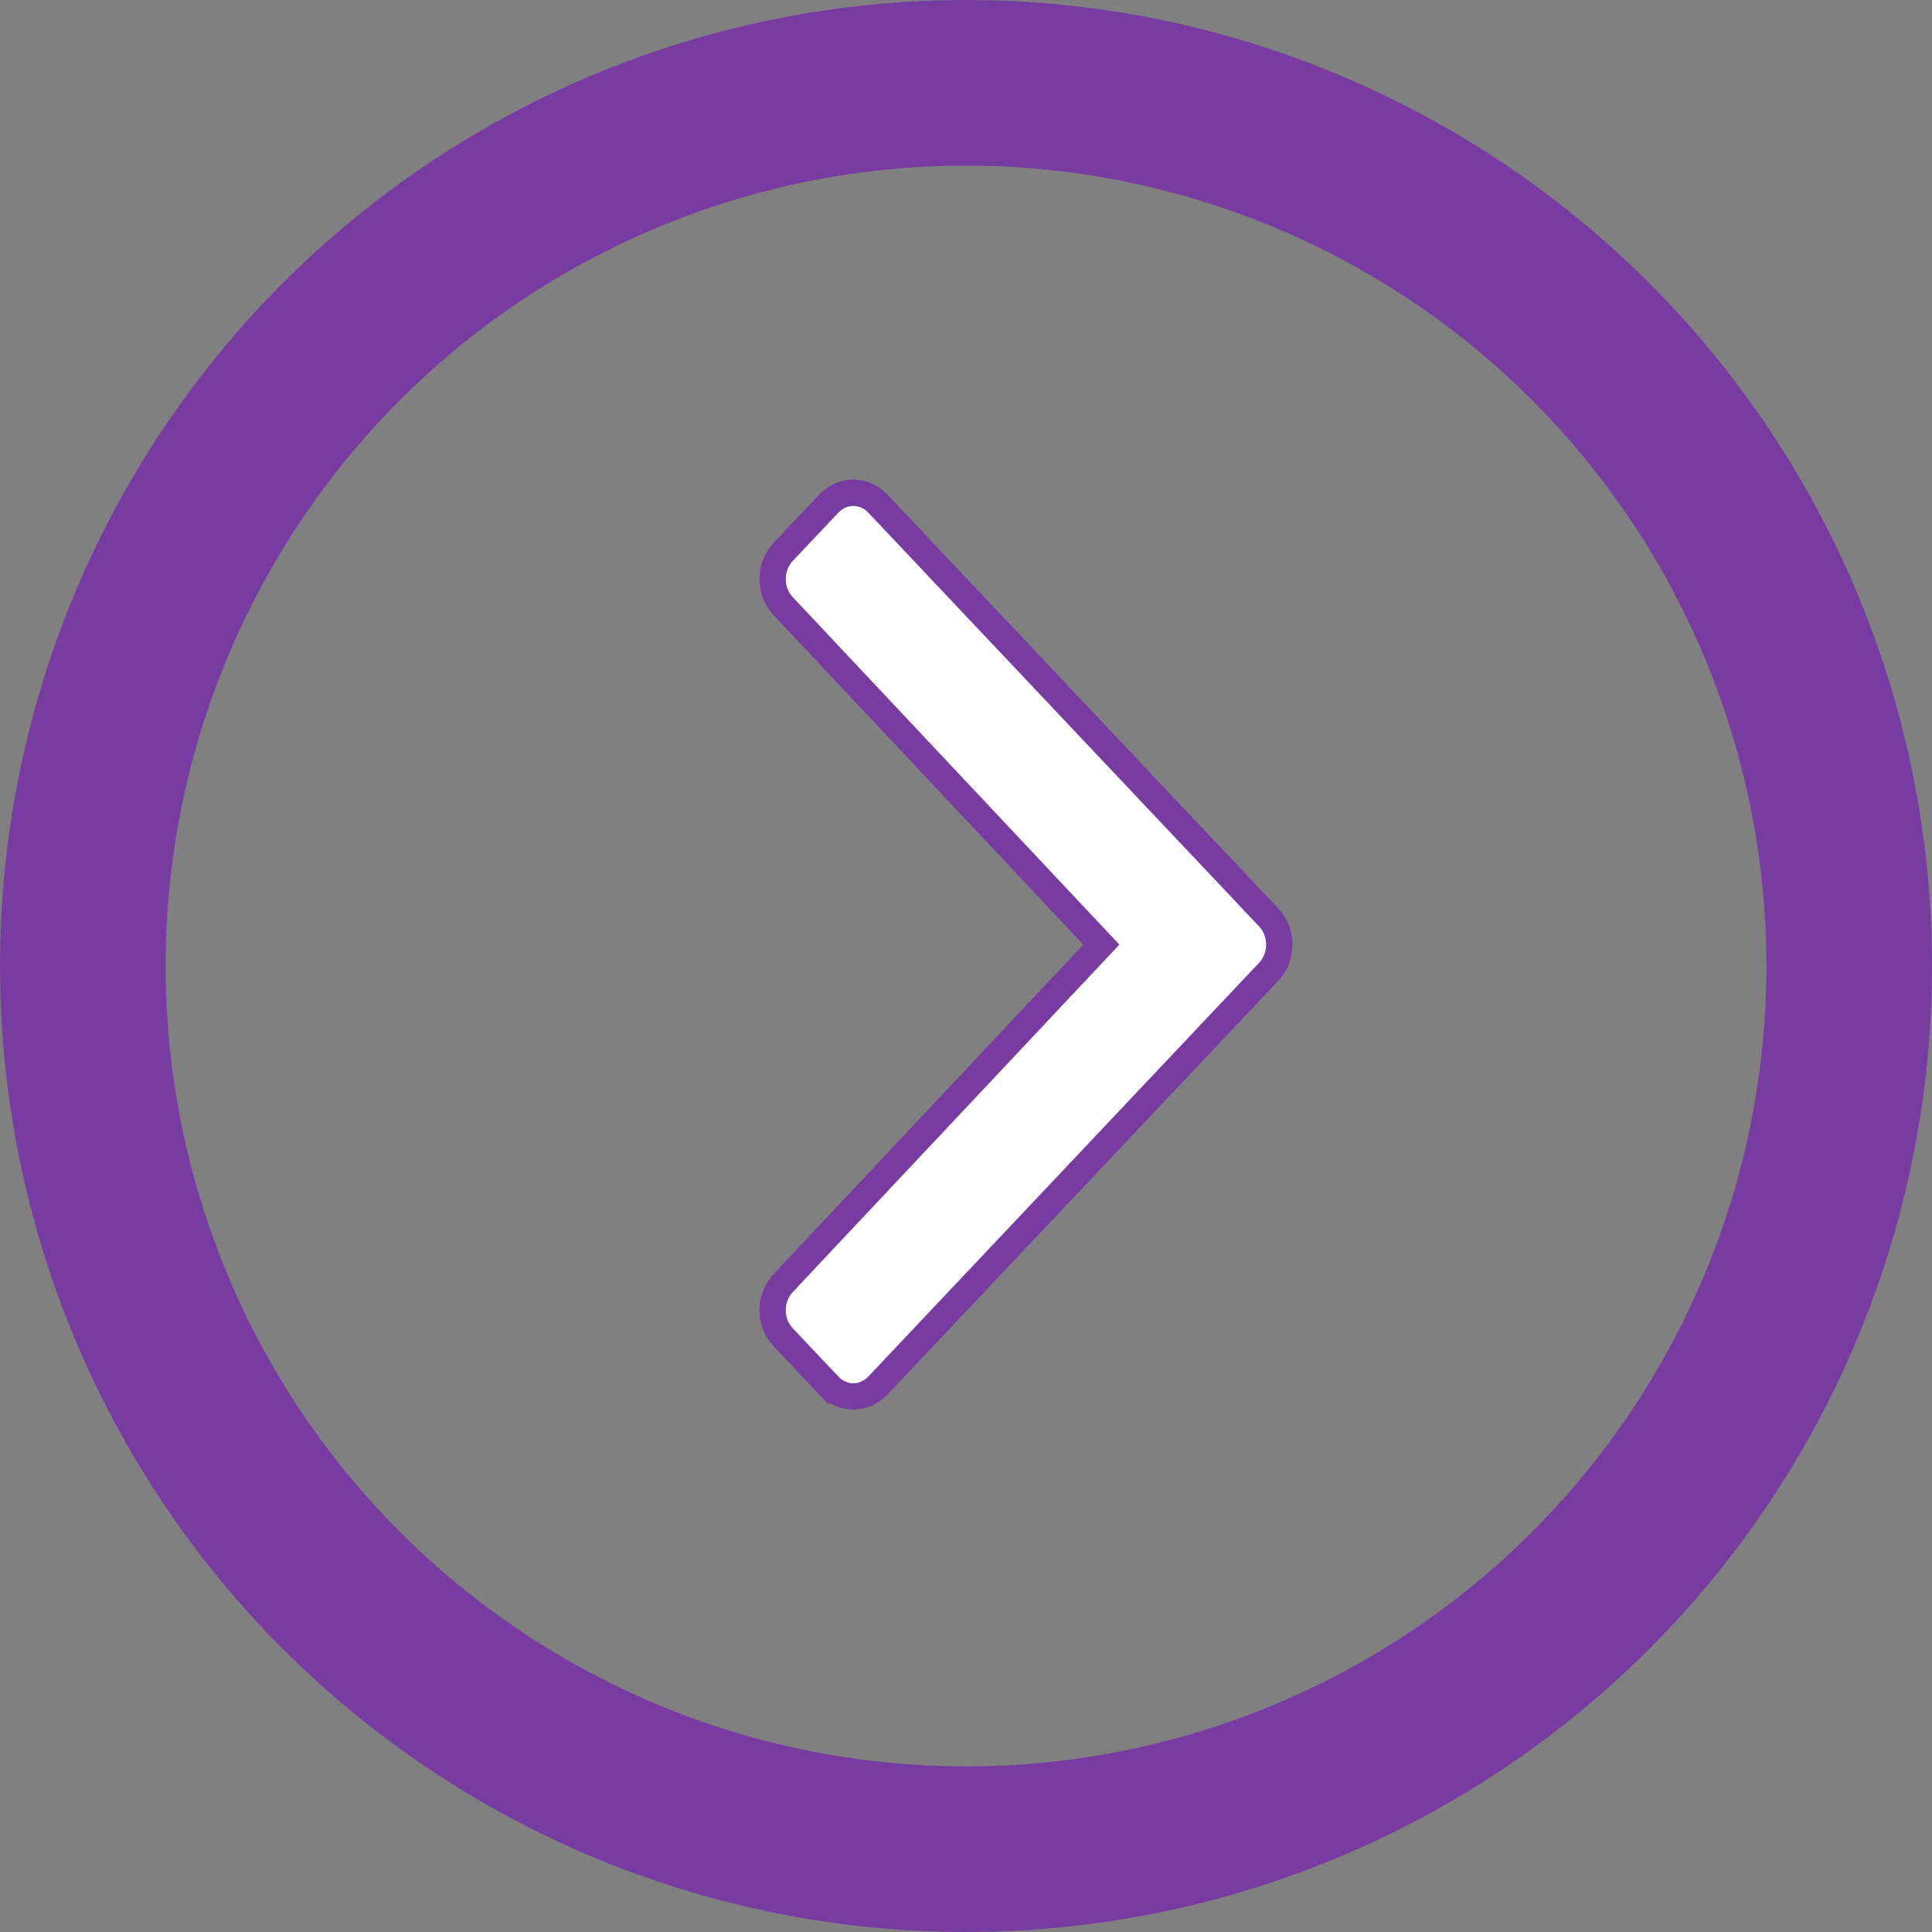 <svg width="70" height="70" viewBox="0 0 70 70" fill="none"
    xmlns="http://www.w3.org/2000/svg">
    <rect x="0" y="0" width="70" height="70" fill="#808080" stroke="none"/>
    <path d="M30.028 50.201L29.681 50.528L30.028 50.201L28.376 48.452C27.867 47.914 27.866 47.03 28.374 46.49L39.597 34.551L39.904 34.225L39.597 33.899L28.374 21.96C27.866 21.42 27.867 20.536 28.376 19.997L30.028 18.249C30.523 17.725 31.313 17.725 31.808 18.249L31.808 18.249L45.969 33.243L45.969 33.243C46.479 33.782 46.479 34.667 45.969 35.207C45.969 35.207 45.969 35.207 45.969 35.207L31.808 50.201C31.313 50.725 30.523 50.725 30.028 50.201Z" fill="white" stroke="#783BA2" stroke-width="0.953"/>
    <circle cx="35" cy="35" r="32" stroke="#783BA2" stroke-width="6"/>
</svg>
